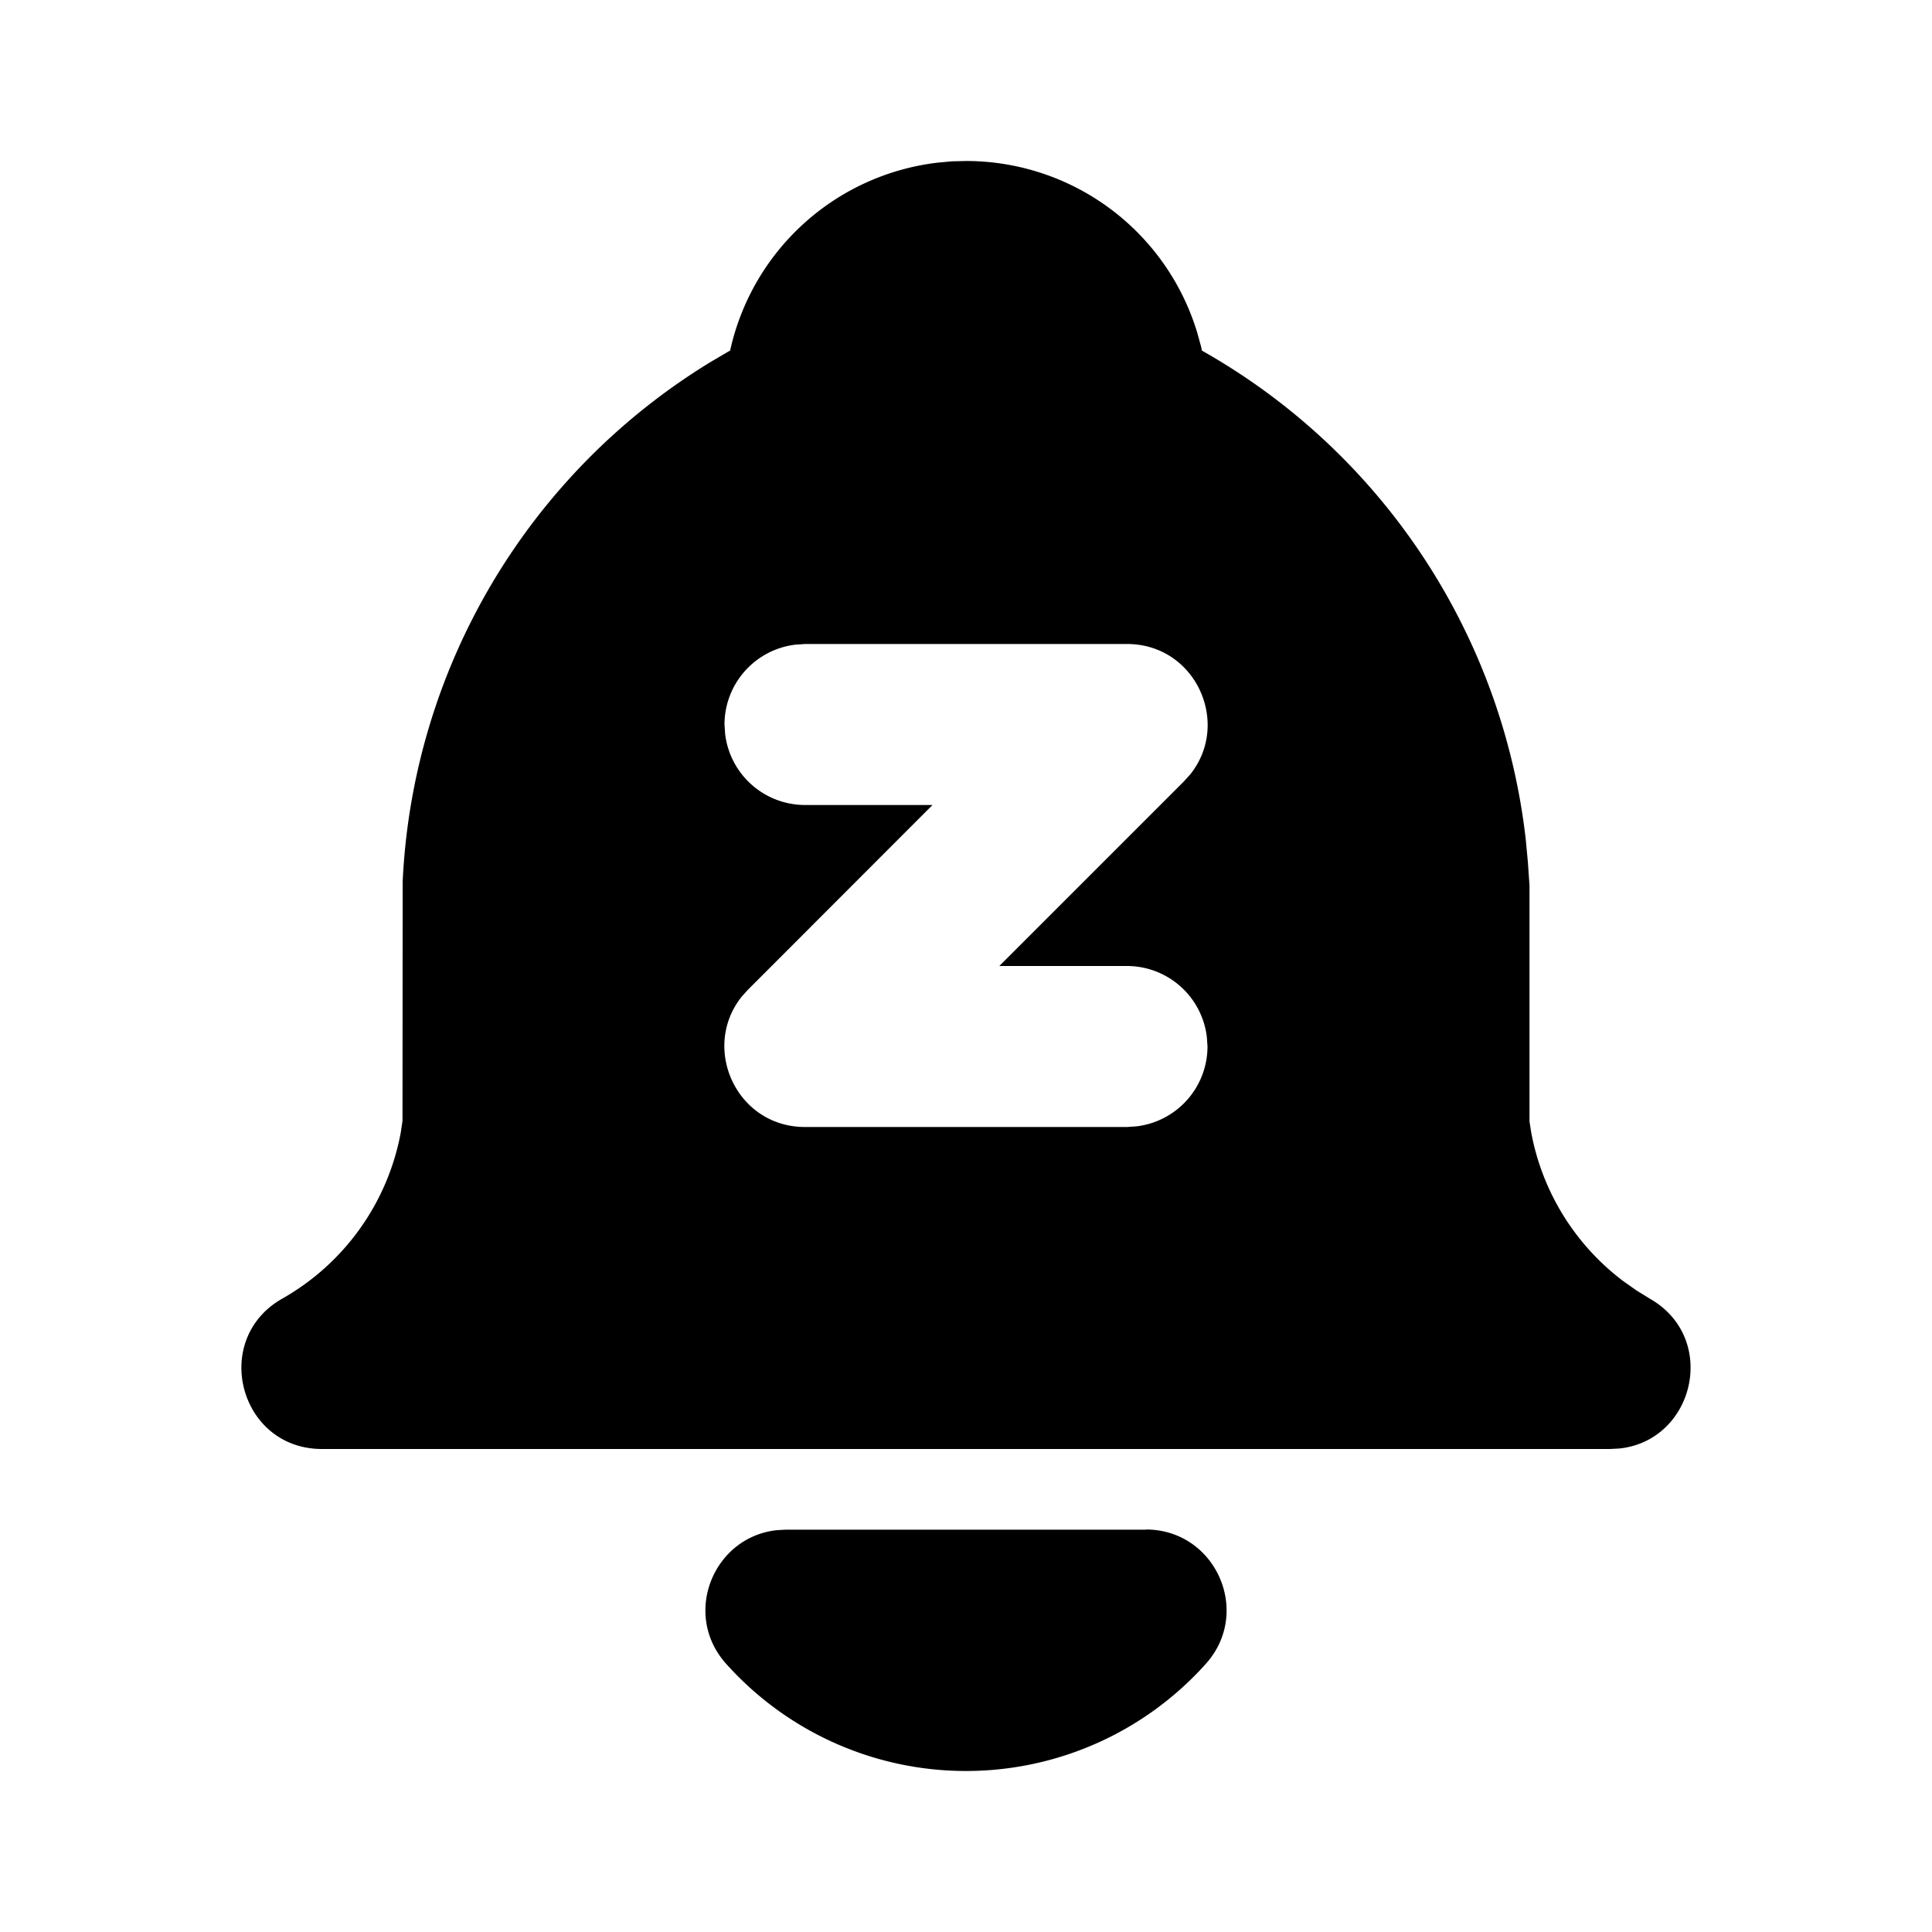 <svg xmlns="http://www.w3.org/2000/svg" width="24" height="24" viewBox="0 0 24 24"><path d="m12 2-.176.004-.181.017a3 3 0 0 0-2.563 2.29l-.01.043-.248.146a8 8 0 0 0-3.82 6.453L5 13.923l-.021.143a3 3 0 0 1-1.471 2.065C2.614 16.637 2.972 18 4 18h16l.115-.006c.937-.098 1.237-1.376.377-1.863l-.162-.1-.166-.117a3 3 0 0 1-1.143-1.848L19 13.932V11l-.02-.29-.027-.286a8.01 8.01 0 0 0-4.023-6.069l-.008-.043-.047-.171A3 3 0 0 0 12 2zm-2 6h4c.853 0 1.297.986.783 1.623l-.076.084L12.414 12H14a1 1 0 0 1 .992.883L15 13a1 1 0 0 1-.883.992L14 14h-4c-.853 0-1.297-.986-.783-1.623l.076-.084L11.584 10H10a1 1 0 0 1-.992-.883L9 9a1 1 0 0 1 .883-.992zm4.234 11v.002h-4.47l-.11.006c-.792.082-1.186 1.044-.634 1.66A4 4 0 0 0 12 22a4 4 0 0 0 2.98-1.332c.577-.644.12-1.668-.746-1.668z"/></svg>